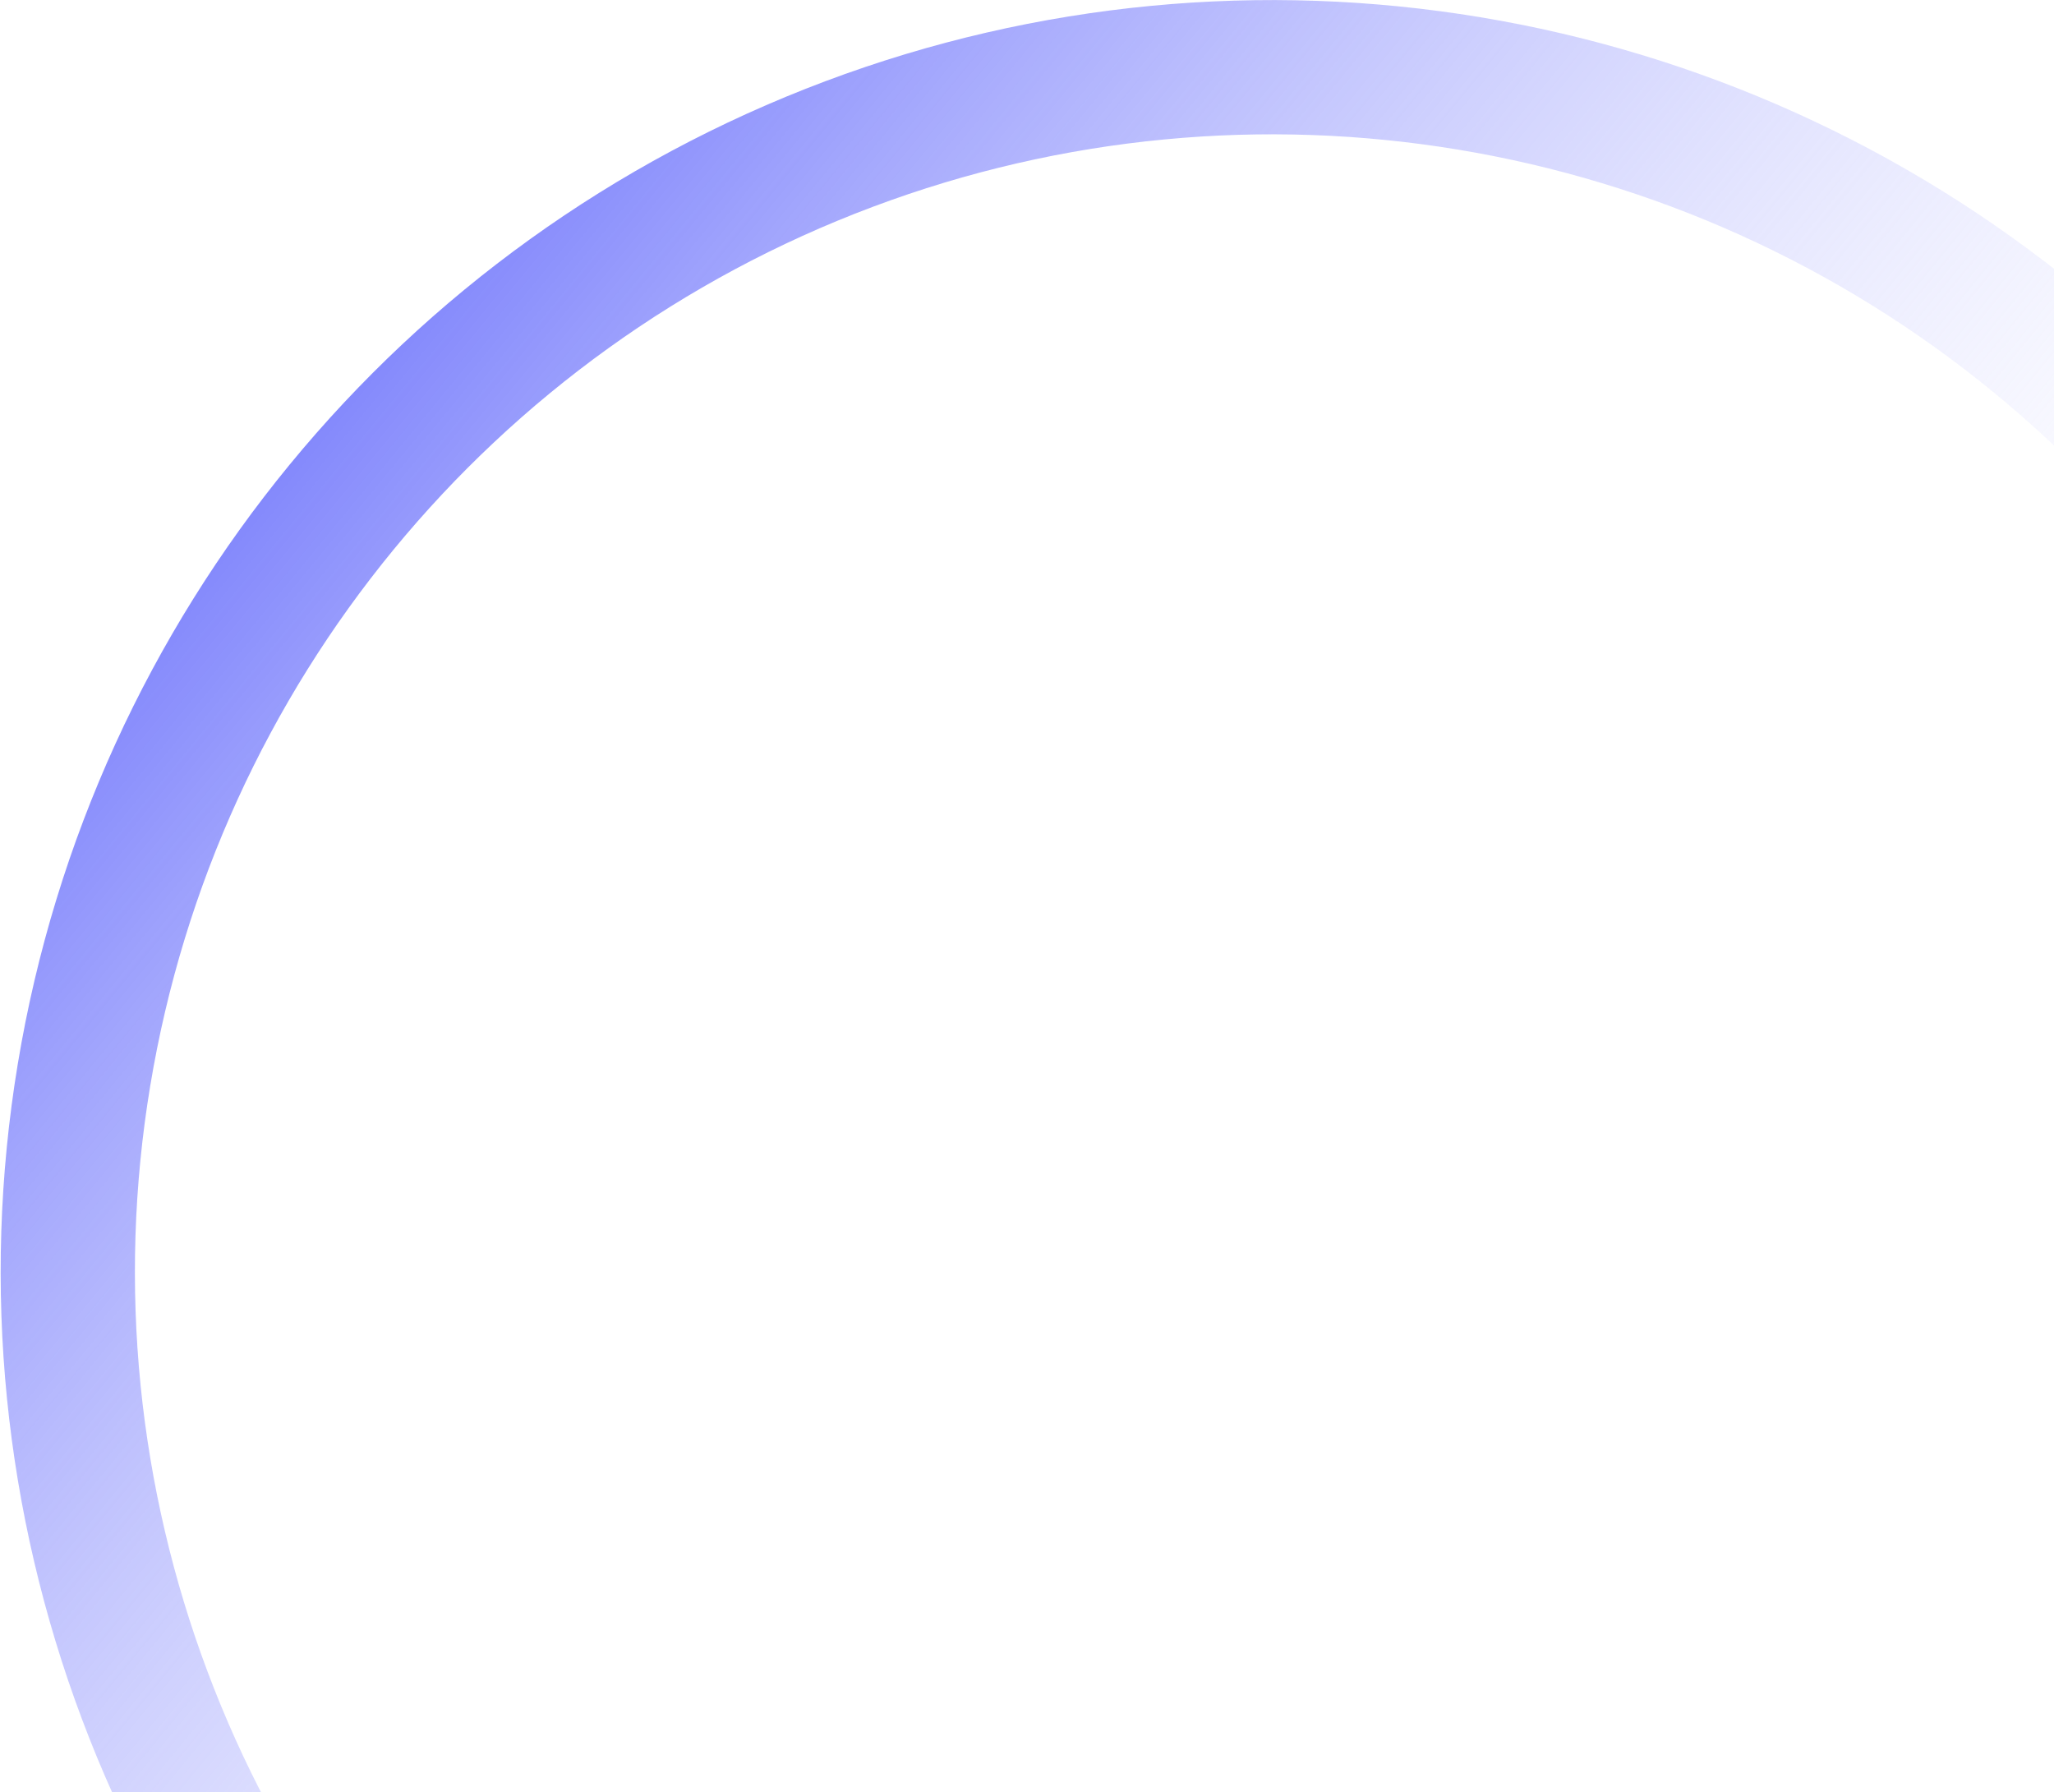 <svg width="306" height="267" viewBox="0 0 306 267" fill="none" xmlns="http://www.w3.org/2000/svg">
<circle cx="189.544" cy="189.455" r="179.442" transform="rotate(-50.591 189.544 189.455)" stroke="url(#paint0_linear_13_40)" stroke-width="20"/>
<defs>
<linearGradient id="paint0_linear_13_40" x1="189.544" y1="0.013" x2="189.544" y2="267.498" gradientUnits="userSpaceOnUse">
<stop stop-color="#8489FC"/>
<stop offset="1" stop-color="white" stop-opacity="0"/>
</linearGradient>
</defs>
</svg>
